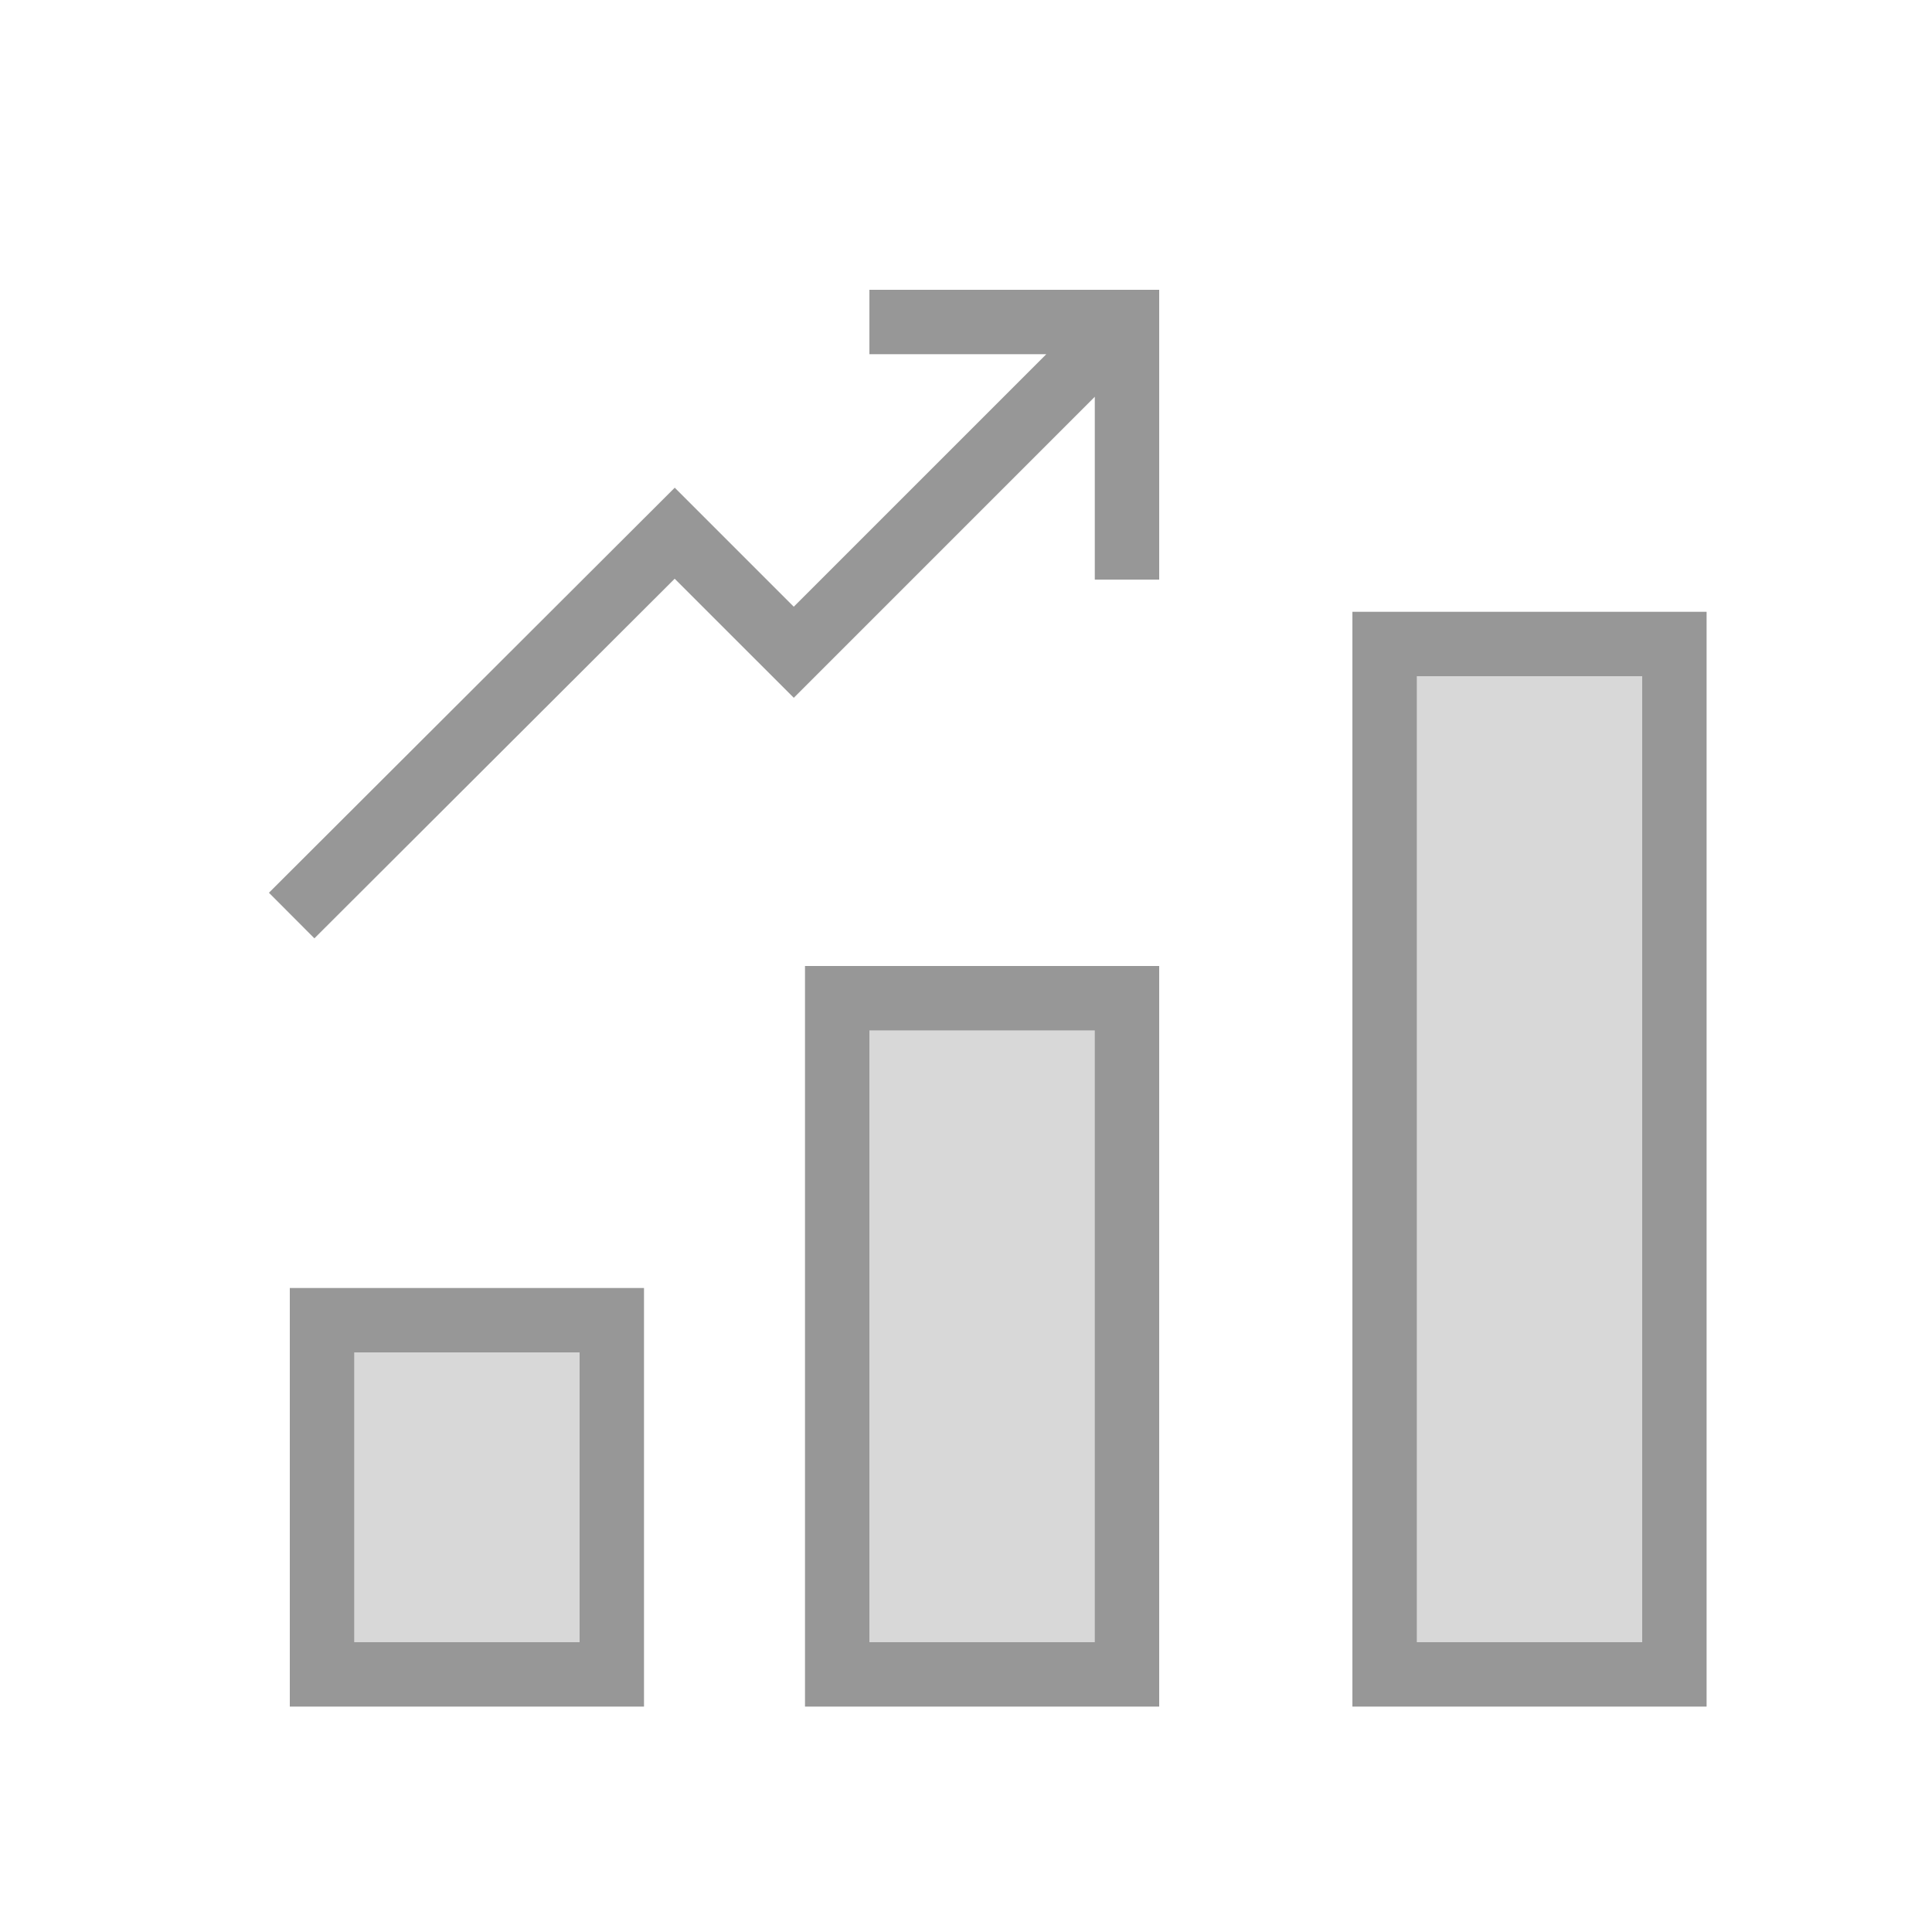 <svg width="60" height="60" viewBox="0 0 60 60" fill="none" xmlns="http://www.w3.org/2000/svg">
<rect x="0" y="0" width="60" height="60" fill="#333333" stroke="none"/>
<g clip-path="url(#clip0)">
<rect width="60" height="60" fill="white"/>
<path d="M19 41H10V52H19V41Z" fill="#D8D8D8"/>
<path d="M35 31H26V52H35V31Z" fill="#D8D8D8"/>
<path d="M52 20H43V52H52V20Z" fill="#D8D8D8"/>
<path d="M20 40V53H9V40H20ZM36 30V53H25V30H36ZM53 19V53H42V19H53ZM18 42H11V51H18V42ZM34 32H27V51H34V32ZM51 21H44V51H51V21ZM36 9V18H34L34 12.322L24.652 21.671L20.953 17.973L9.764 29.141L8.352 27.725L20.955 15.146L24.651 18.842L32.494 11H27V9H36Z" fill="#979797"/>
</g>
<defs>
<clipPath id="clip0">
<rect width="60" height="60" fill="white"/>
</clipPath>
</defs>
</svg>
